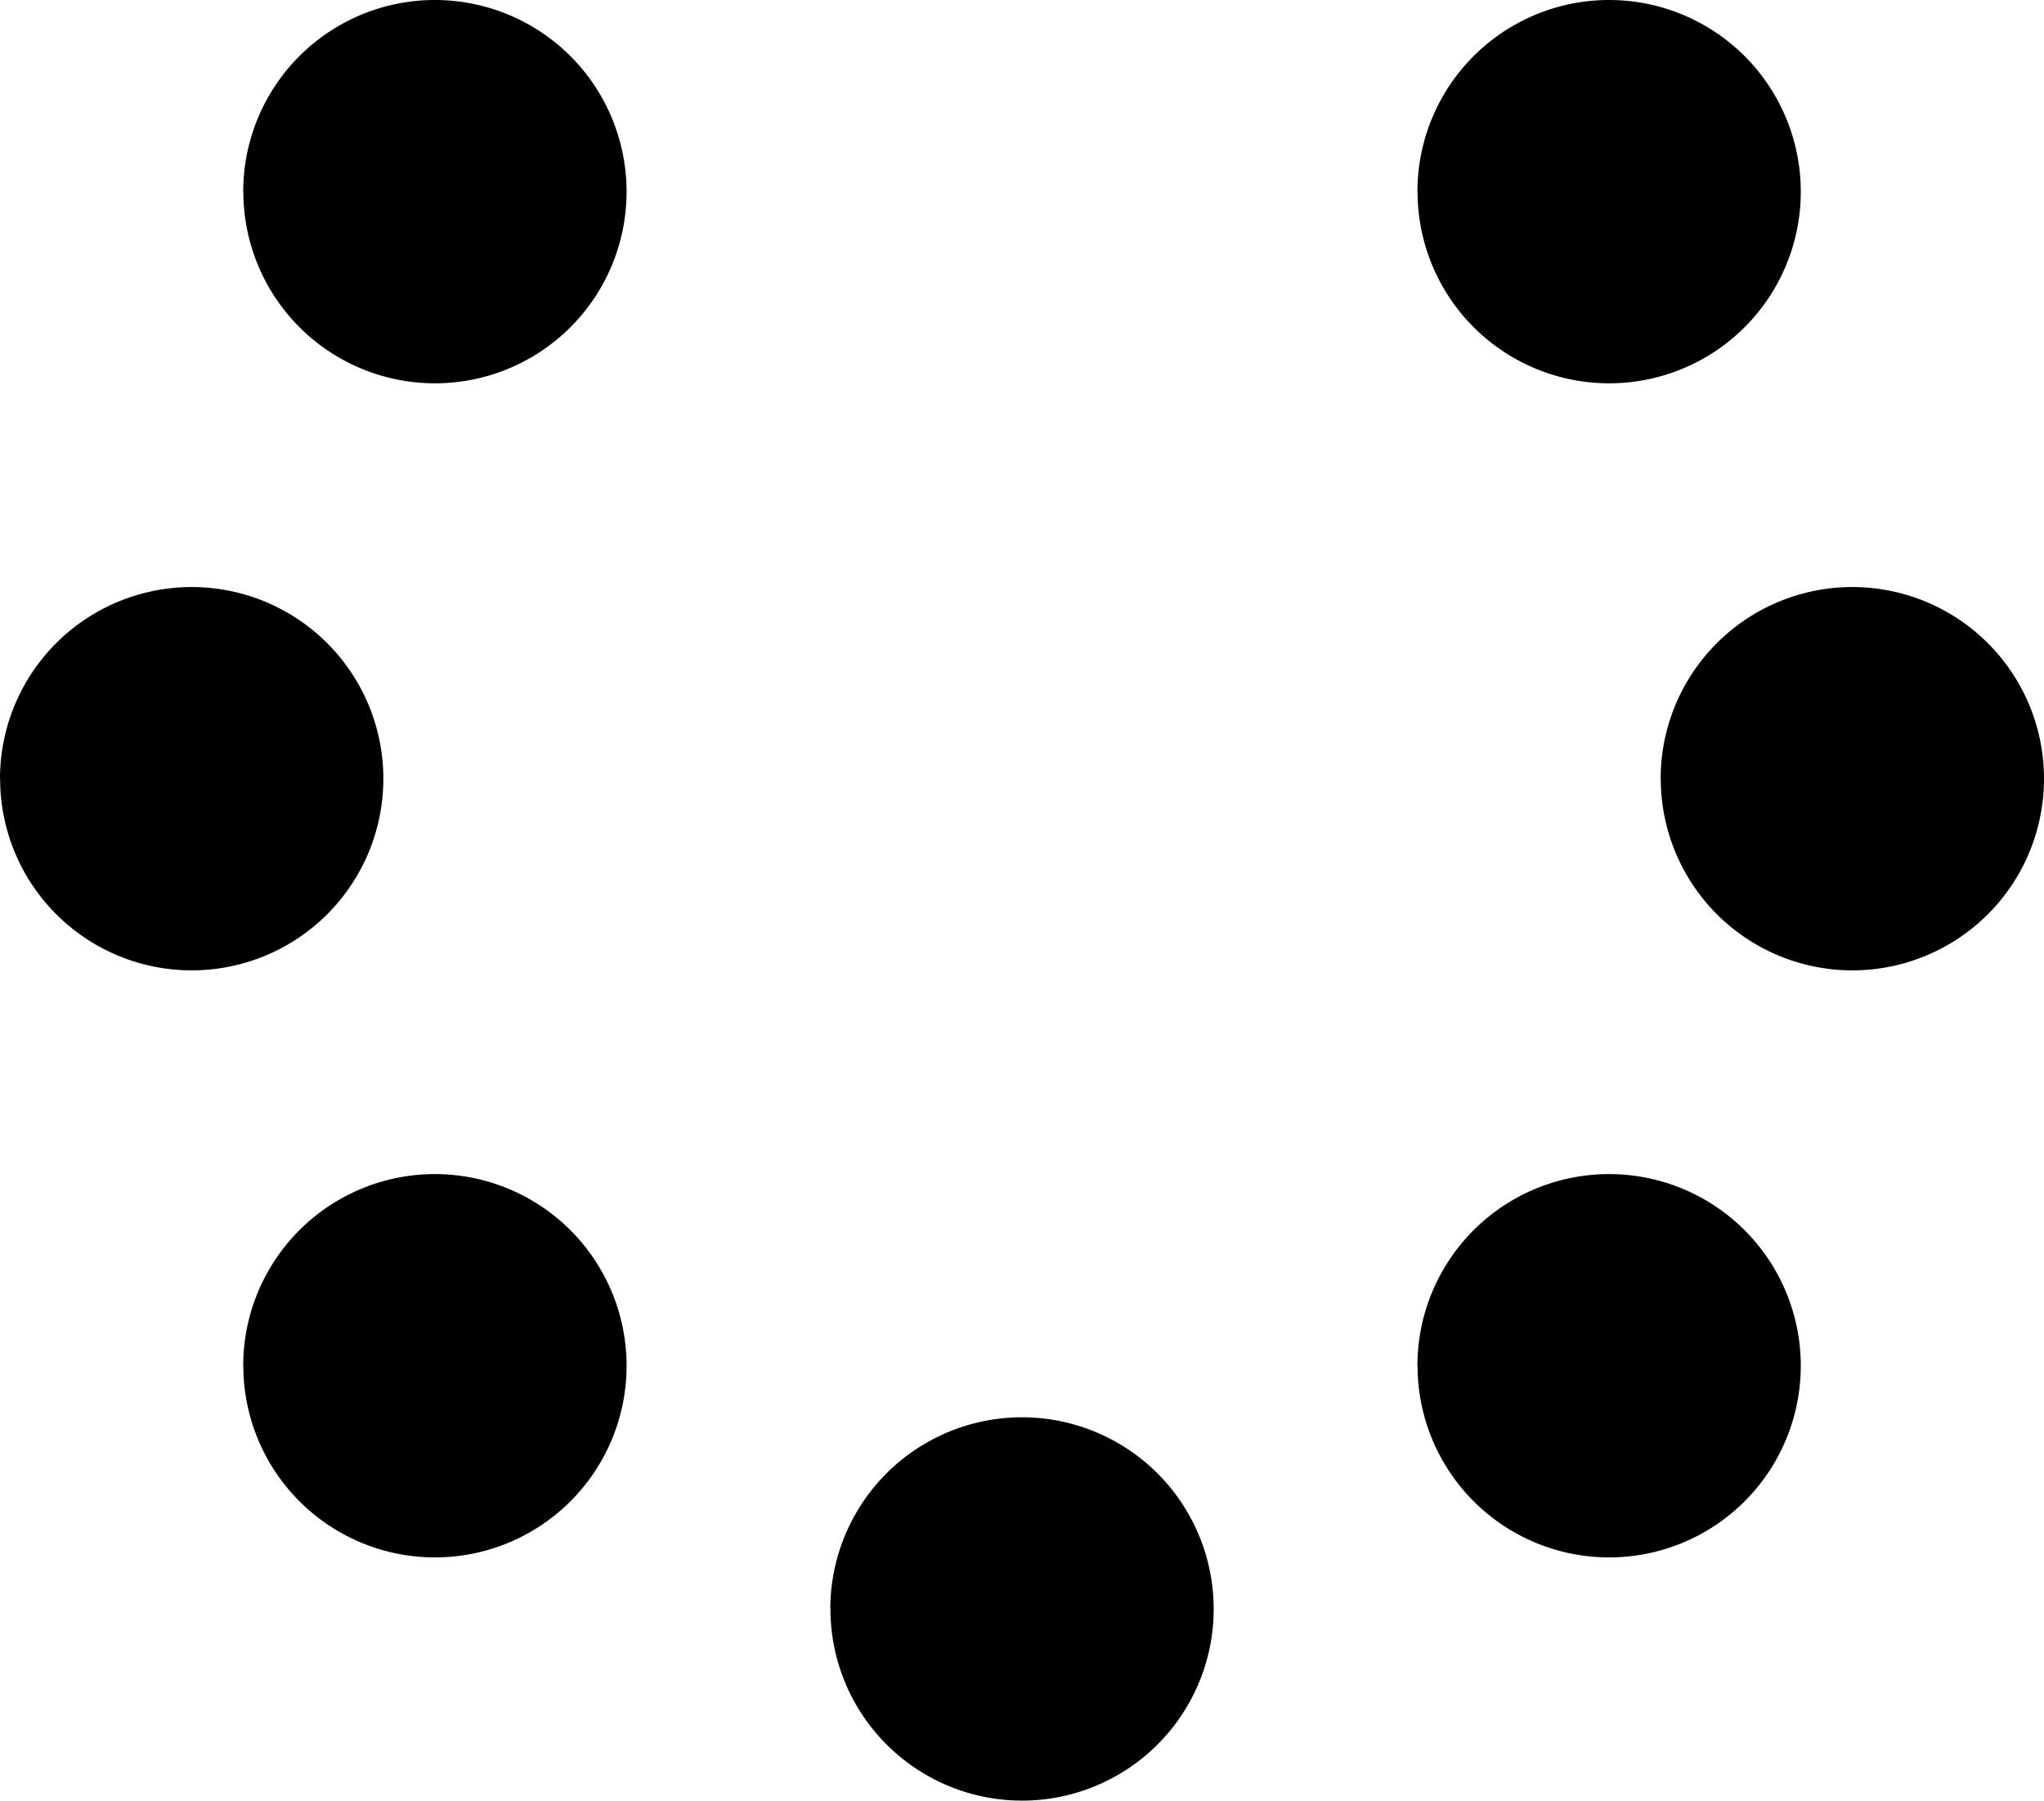 <svg xmlns="http://www.w3.org/2000/svg" viewBox="0 0 16.001 14.098"><path d="M6.5 12.596a1.5 1.5 0 1 1 3.001.001 1.5 1.5 0 0 1-3 0zM0 6.096a1.5 1.5 0 1 1 3.001.001 1.5 1.5 0 0 1-3 0zm13 0a1.5 1.5 0 1 1 3.001.001 1.5 1.5 0 0 1-3 0zM1.904 1.5a1.5 1.5 0 1 1 3.001.001 1.5 1.5 0 0 1-3 0zm9.192 9.192a1.5 1.5 0 1 1 3.001.001 1.5 1.5 0 0 1-3 0zm-9.192 0a1.5 1.5 0 1 1 3.001.001 1.5 1.5 0 0 1-3 0zM11.096 1.5a1.5 1.5 0 1 1 3.001.001 1.5 1.5 0 0 1-3 0z"/></svg>